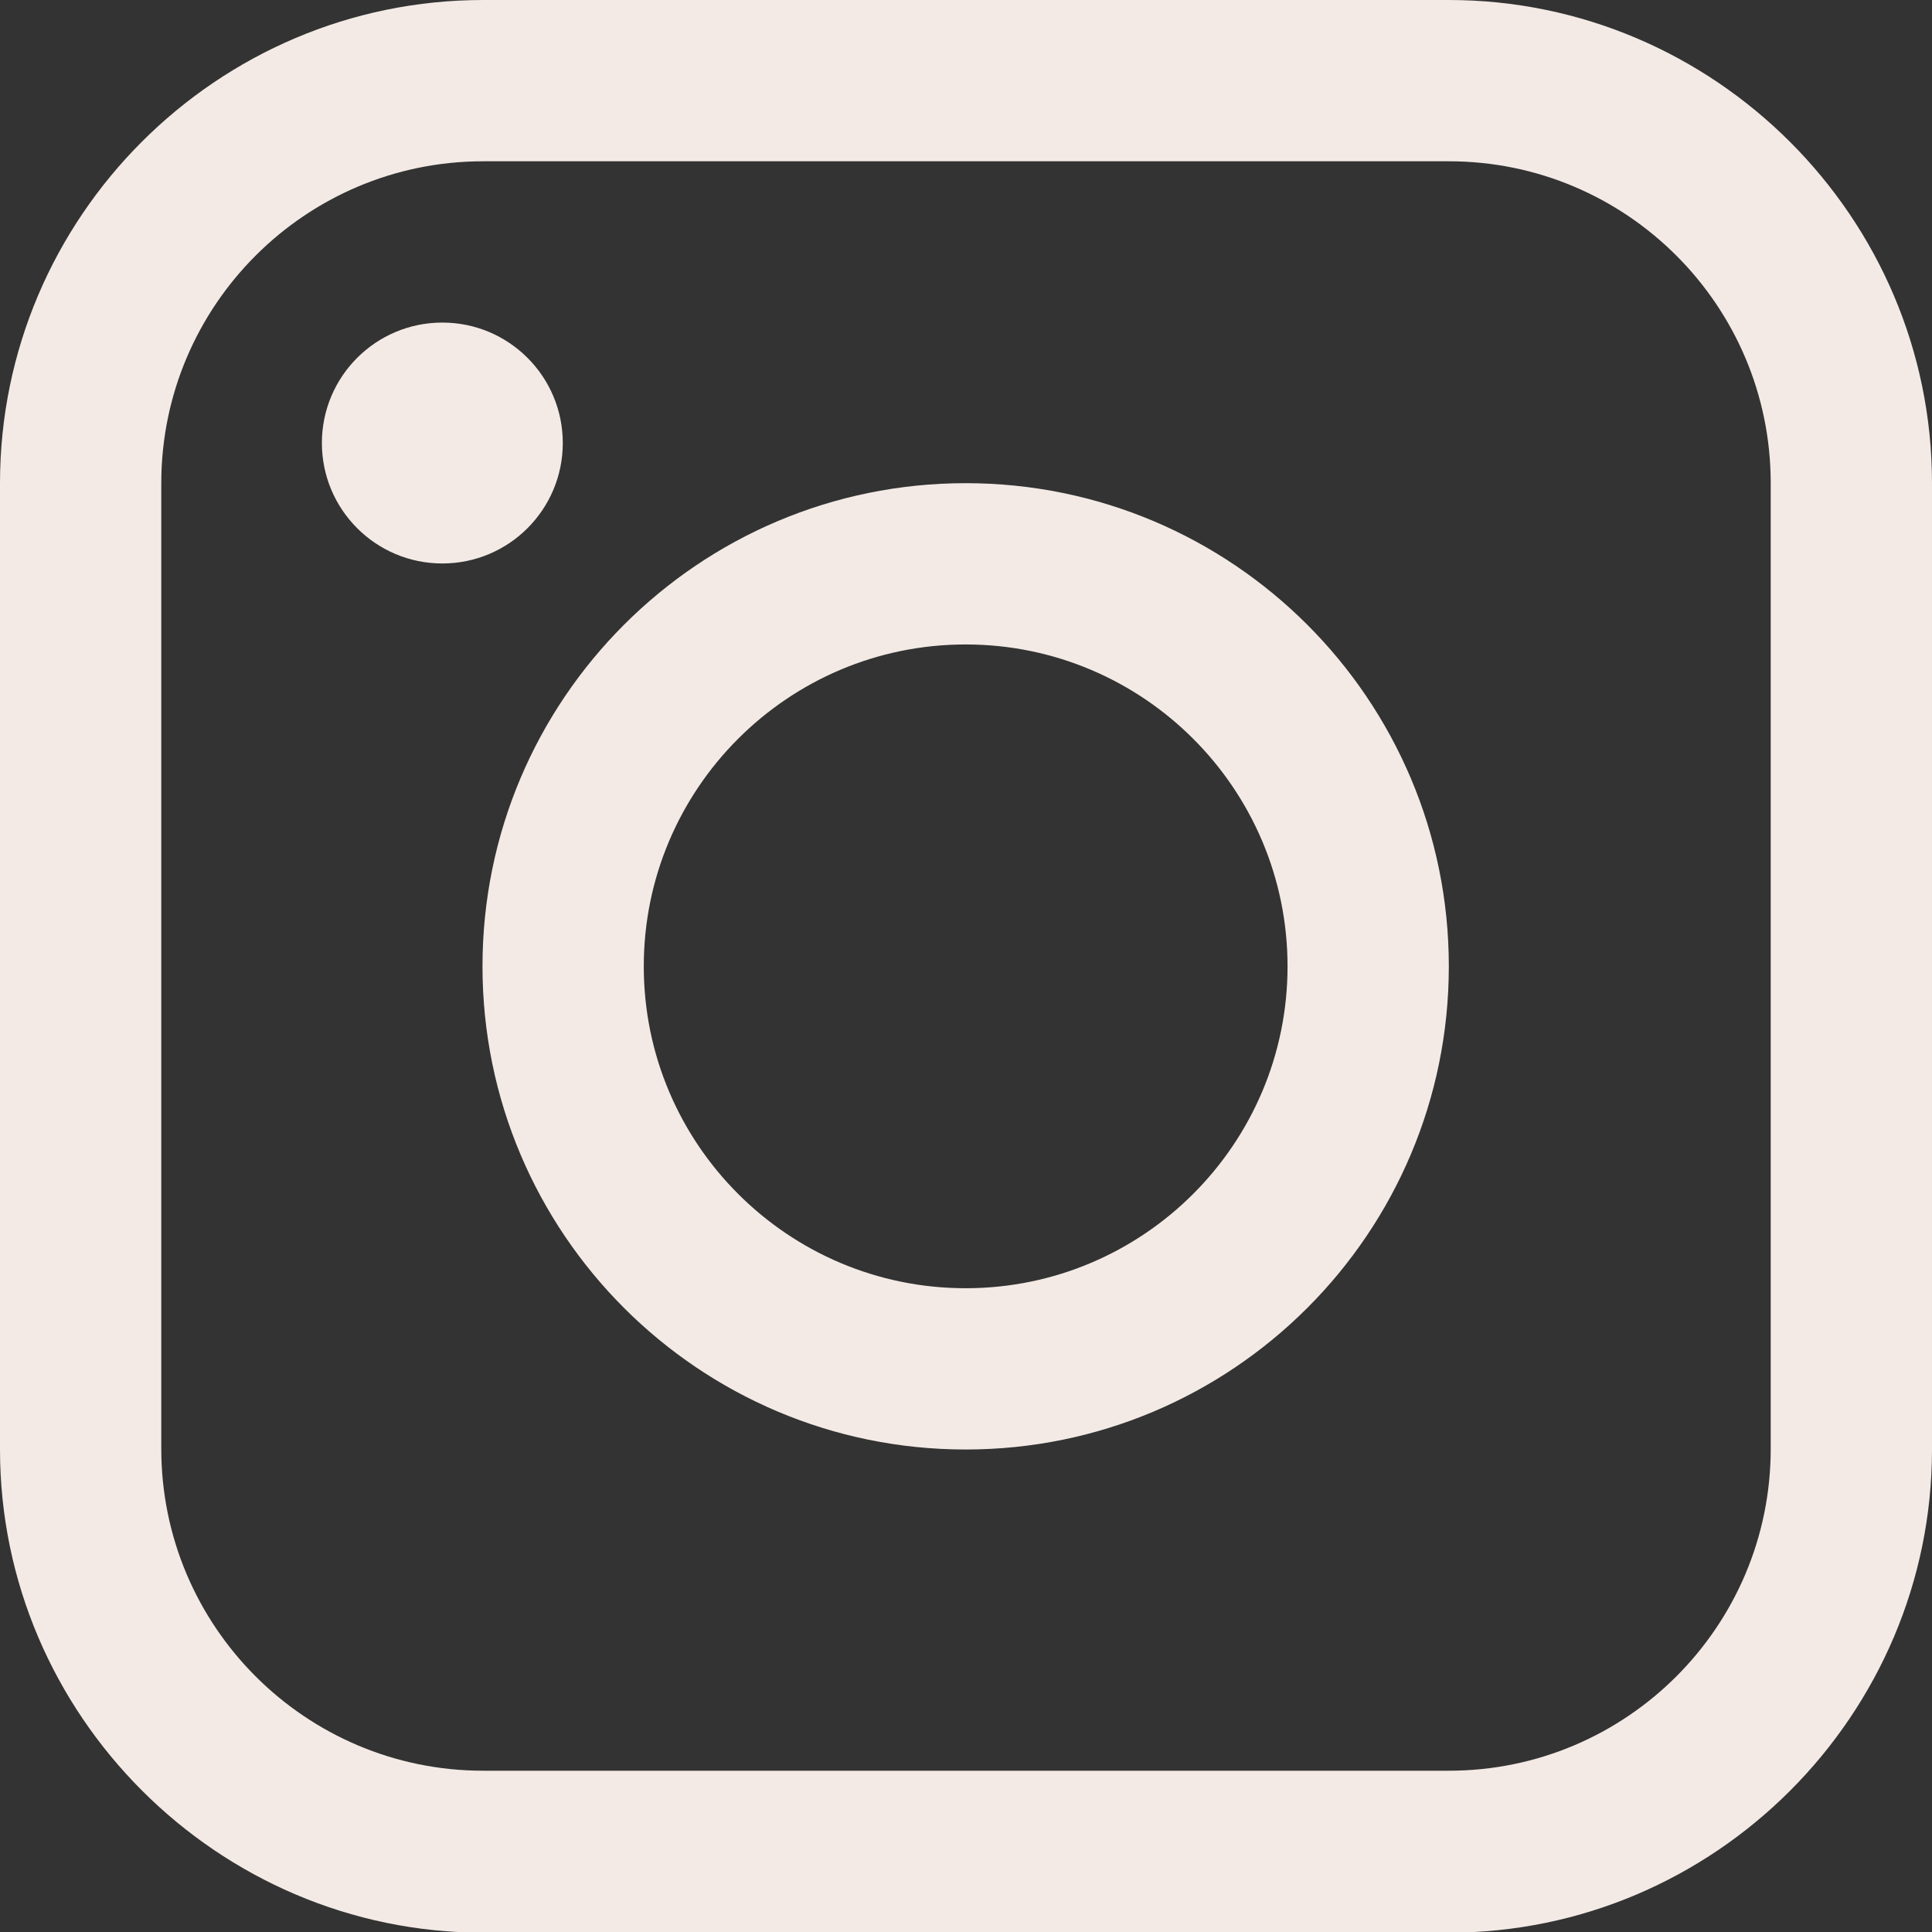 <?xml version="1.0" encoding="UTF-8"?>
<svg id="Layer_2" data-name="Layer 2" xmlns="http://www.w3.org/2000/svg" viewBox="0 0 28.39 28.39">
  <rect x="0" y="0" width="28.39" height="28.39" fill="#333333" stroke="none"/>
  <defs>
    <style>
      .cls-1 {
        fill: #f3eae5;
      }
    </style>
  </defs>
  <g id="Layer_1-2" data-name="Layer 1">
    <g>
      <path class="cls-1" d="M2.37,21.29c0,2.61,2.12,4.73,4.73,4.73h14.19c2.61,0,4.73-2.12,4.73-4.73V7.1c0-2.61-2.12-4.73-4.73-4.73H7.1c-2.61,0-4.73,2.12-4.73,4.73v14.2ZM7.1,0h14.19c3.9,0,7.1,3.19,7.1,7.1v14.2c0,3.9-3.19,7.1-7.1,7.1H7.1c-3.9,0-7.1-3.2-7.1-7.1V7.1C0,3.19,3.19,0,7.1,0Z"/>
      <circle class="cls-1" cx="6.5" cy="6.51" r="1.77"/>
      <path class="cls-1" d="M14.19,18.93c2.61,0,4.73-2.12,4.73-4.73s-2.12-4.73-4.73-4.73-4.73,2.12-4.73,4.73,2.12,4.73,4.73,4.73ZM14.19,7.1c3.92,0,7.1,3.18,7.1,7.1s-3.18,7.1-7.1,7.1-7.1-3.18-7.1-7.1,3.18-7.1,7.1-7.1Z"/>
    </g>
  </g>
</svg>